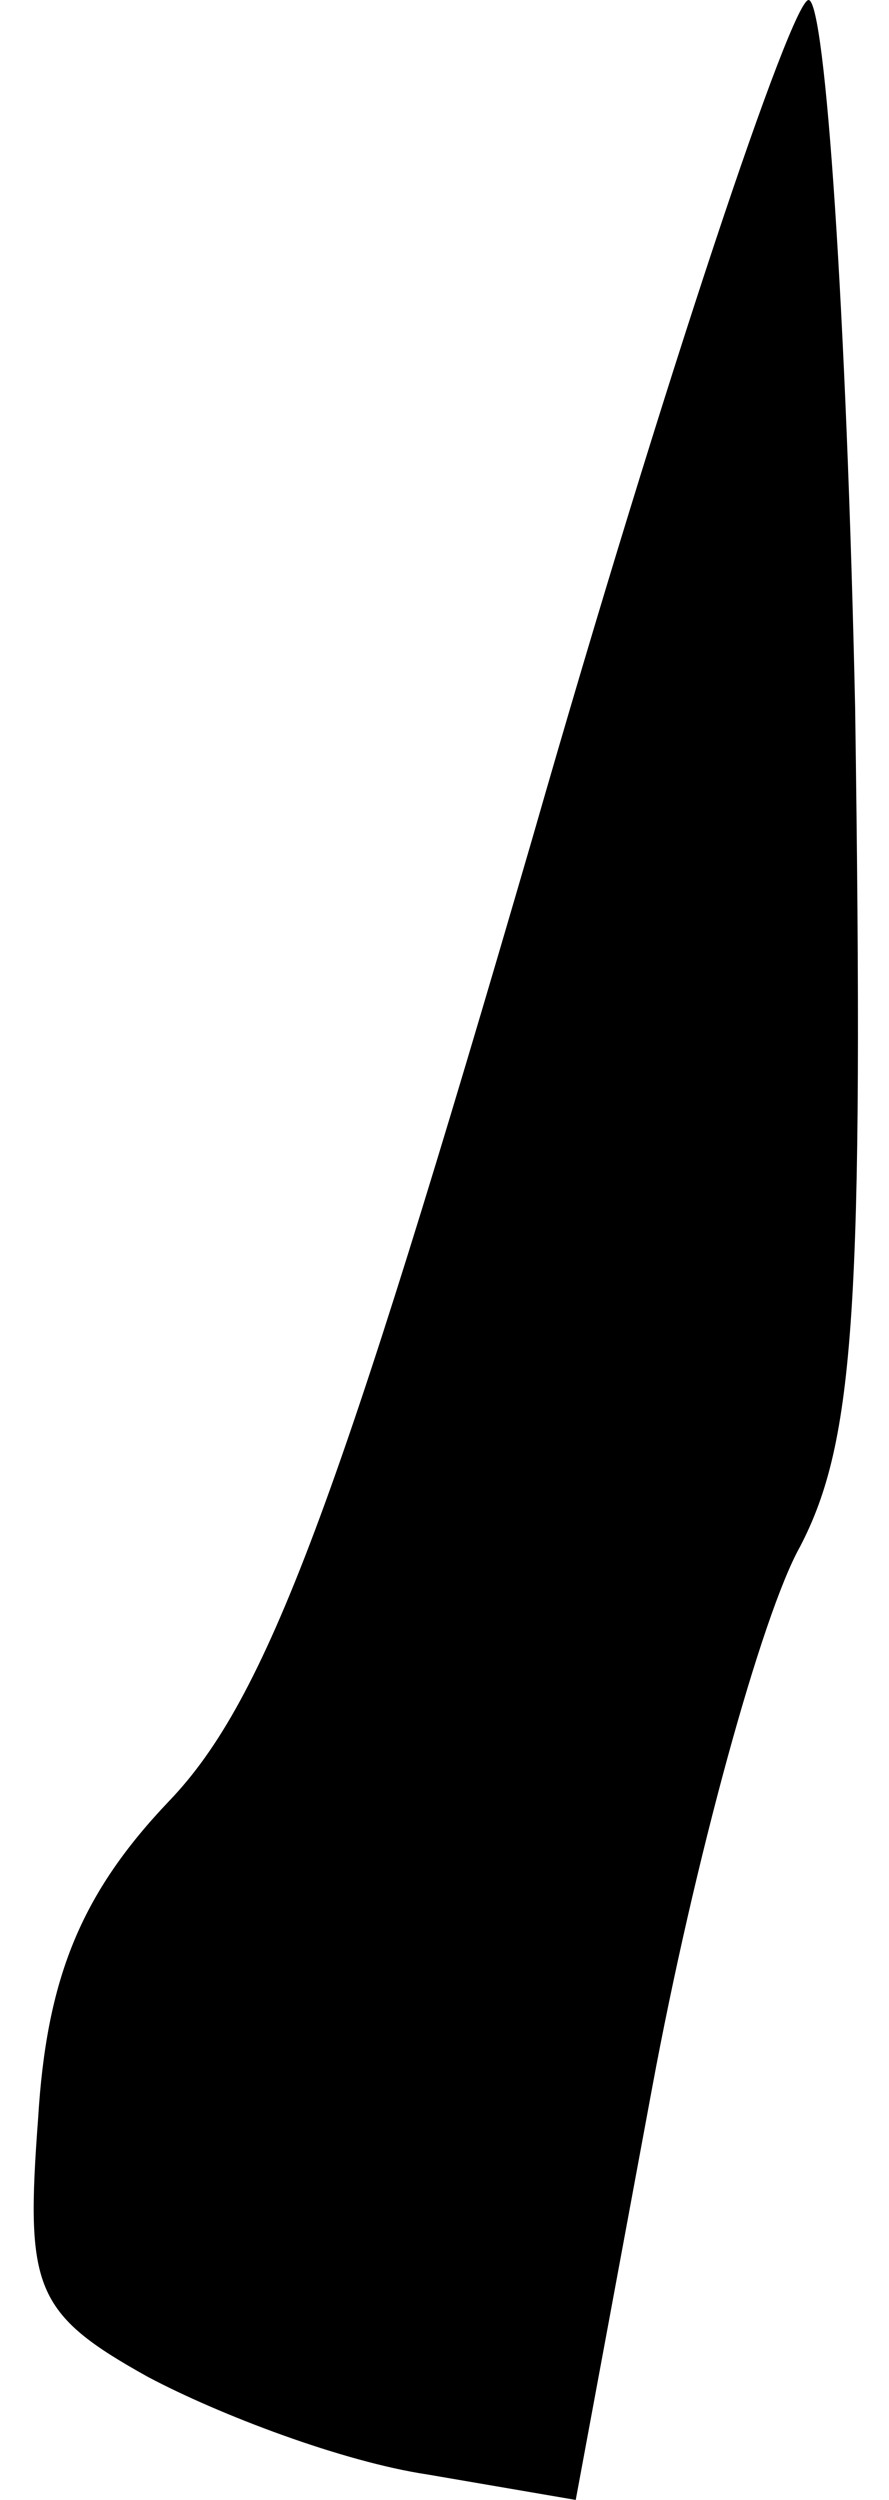 <?xml version="1.0" standalone="no"?>
<!DOCTYPE svg PUBLIC "-//W3C//DTD SVG 20010904//EN"
 "http://www.w3.org/TR/2001/REC-SVG-20010904/DTD/svg10.dtd">
<svg version="1.0" xmlns="http://www.w3.org/2000/svg"
 width="21pt" height="59pt" viewBox="0 0 21 59"
 preserveAspectRatio="xMidYMid meet">
<g transform="translate(0,59) scale(0.1,-0.1)"
fill="#000000" stroke="none">
<path fill="#000000" stroke="none" d="M126 393 c-46 -158 -63 -204 -86 -228
-21 -22 -29 -42 -31 -75 -3 -40 -1 -46 26 -61 17 -9 46 -20 66 -23 l35 -6 18
97 c10 54 26 112 35 128 13 25 15 57 13 198 -2 92 -7 167 -11 167 -4 0 -34
-89 -65 -197z"/>
</g>
</svg>
